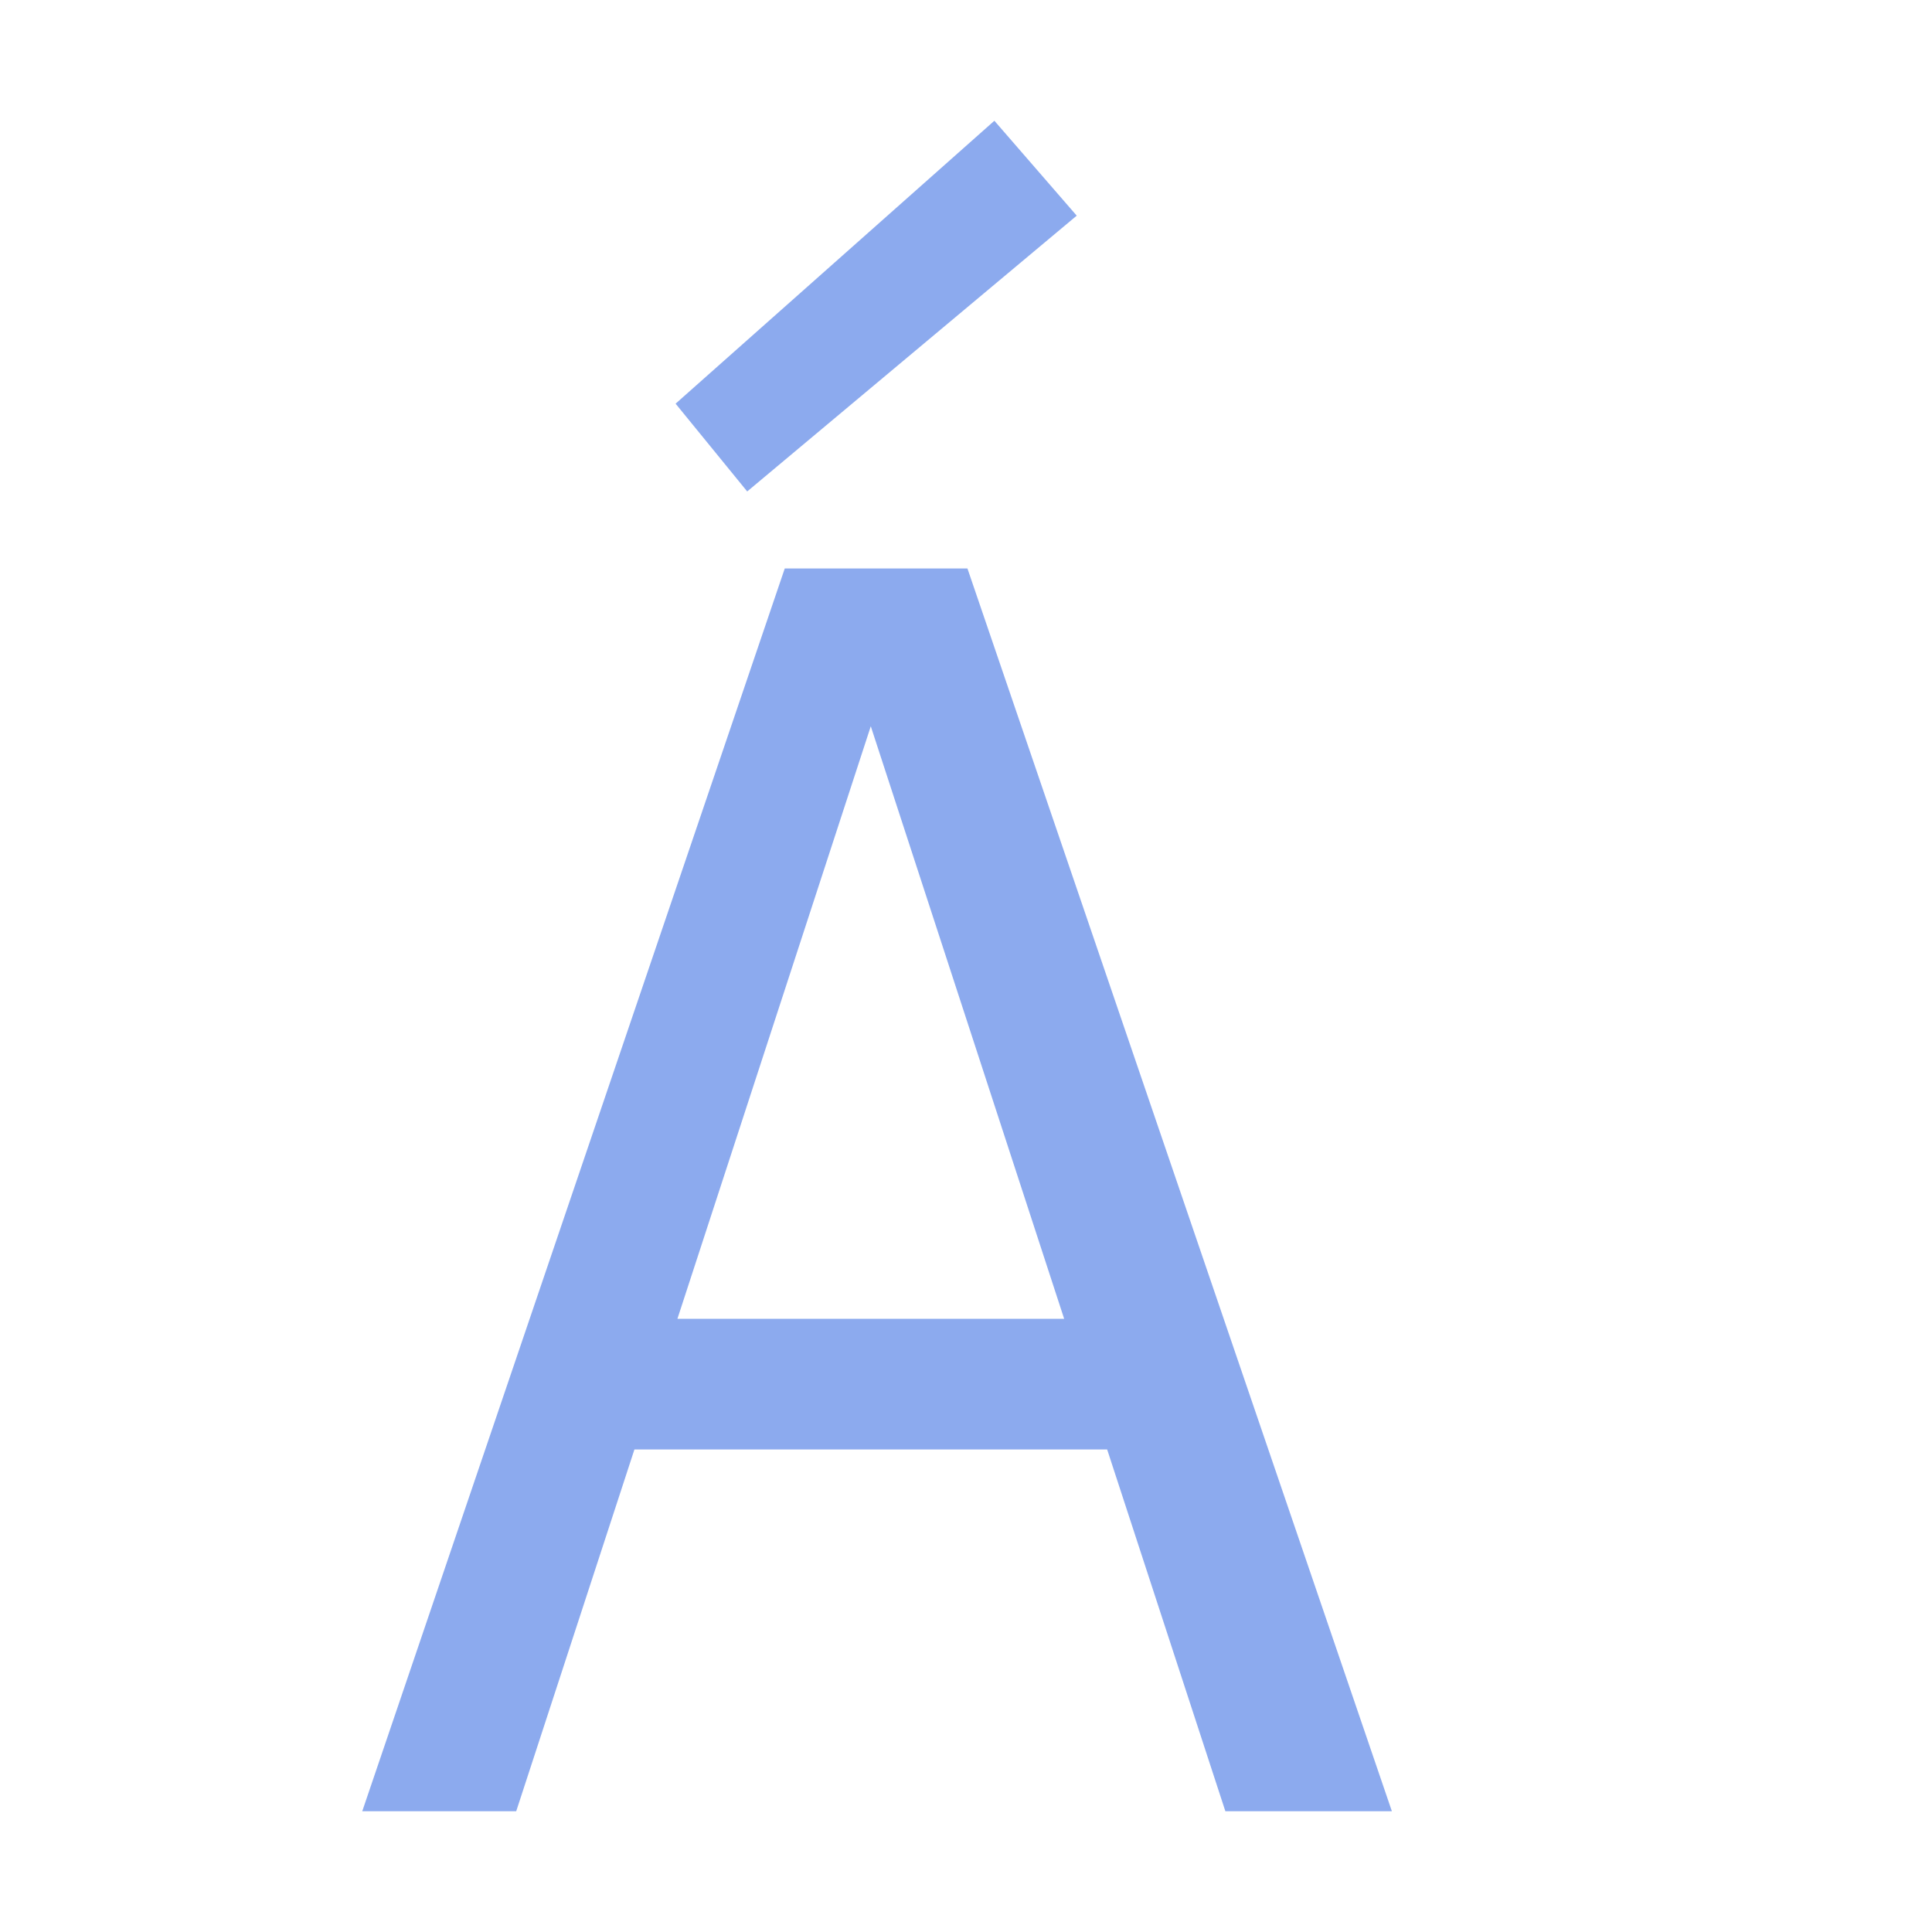 <svg xmlns="http://www.w3.org/2000/svg" width="16" height="16" version="1.1">
 <g transform="translate(5,95.638)">
  <path d="m 3.235,-94.638 -2.64,2.343 0.593,0.727 2.729,-2.284 -0.682,-0.786 m 3.292,14 -3.515,-10.292 -1.513,0 L -2,-80.638 l 1.275,0 0.979,-2.996 3.915,0 0.979,2.996 1.379,0 m -4.316,-8.987 1.602,4.909 -3.203,0 1.602,-4.909" style="fill:#8CAAEE"/>
 </g>
</svg>
